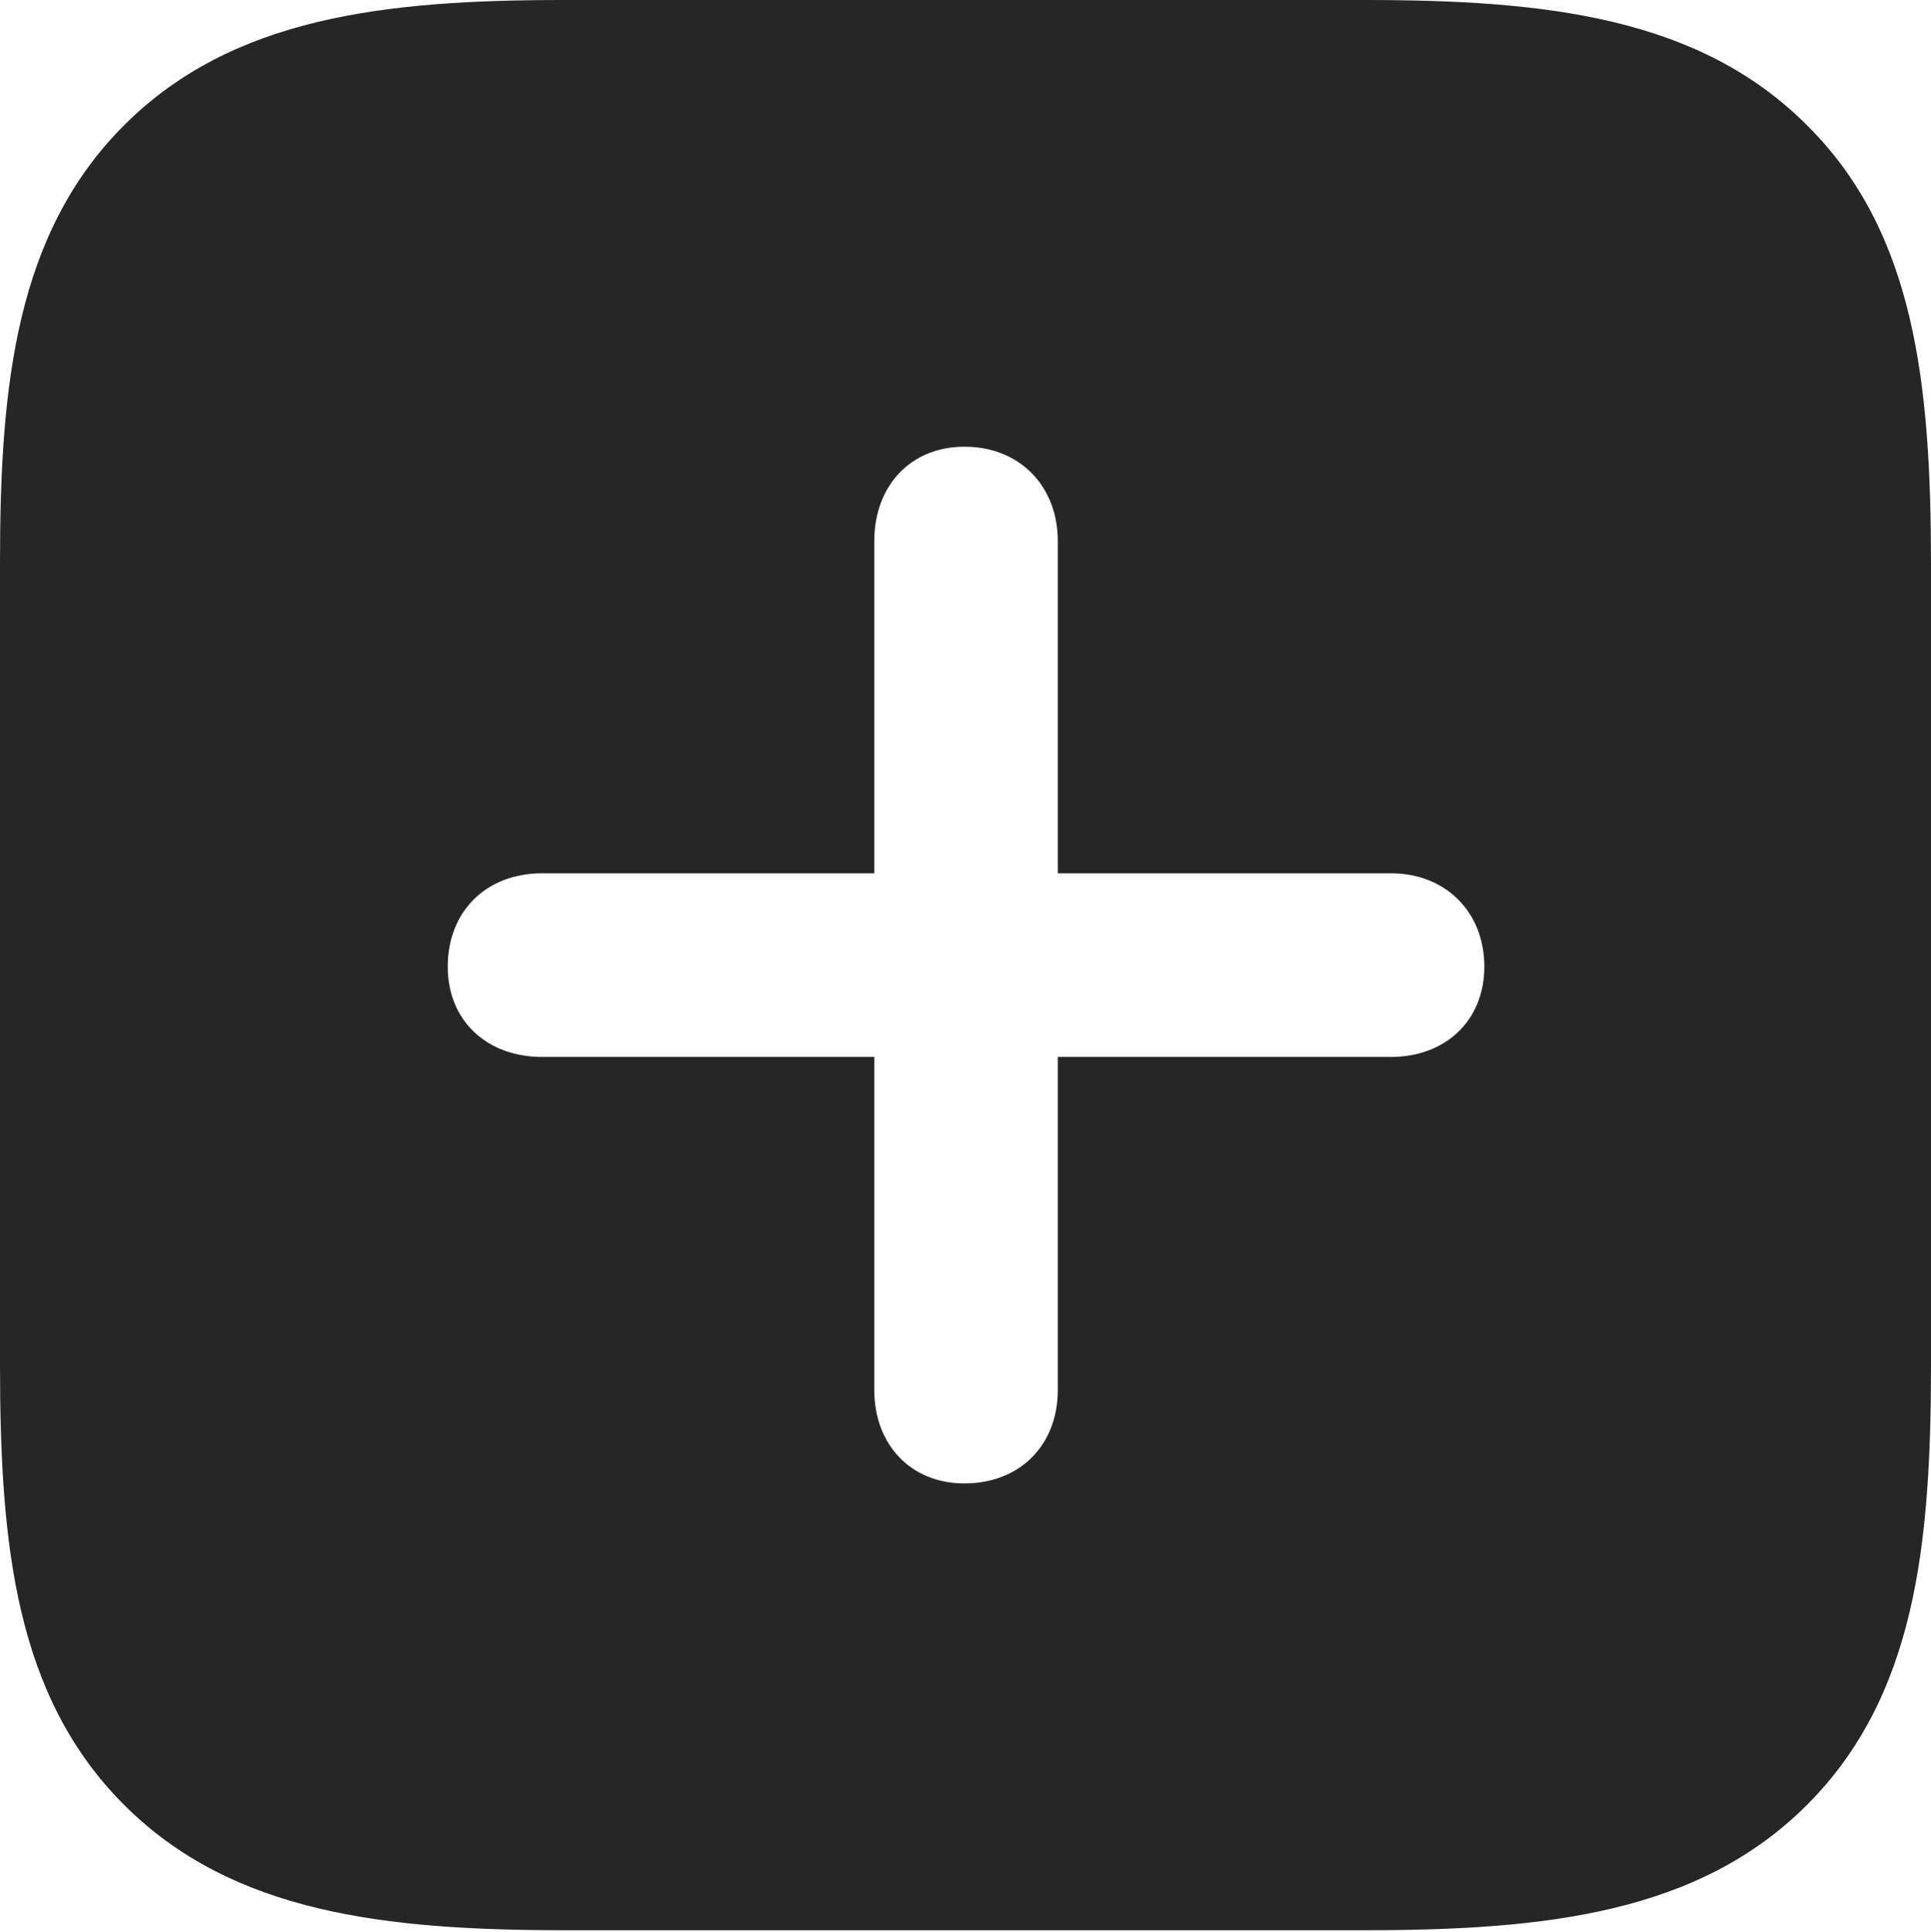 <?xml version="1.0" encoding="UTF-8"?>
<!--Generator: Apple Native CoreSVG 175.5-->
<!DOCTYPE svg
PUBLIC "-//W3C//DTD SVG 1.1//EN"
       "http://www.w3.org/Graphics/SVG/1.1/DTD/svg11.dtd">
<svg version="1.1" xmlns="http://www.w3.org/2000/svg" xmlns:xlink="http://www.w3.org/1999/xlink" width="17.773" height="17.783">
 <g>
  <rect height="17.783" opacity="0" width="17.773" x="0" y="0"/>
  <path d="M16.631 1.152C15.635 0.156 14.229 0 12.559 0L5.186 0C3.545 0 2.139 0.156 1.143 1.152C0.146 2.148 0 3.545 0 5.176L0 12.559C0 14.229 0.146 15.615 1.143 16.611C2.139 17.607 3.545 17.764 5.205 17.764L12.559 17.764C14.229 17.764 15.635 17.607 16.631 16.611C17.627 15.615 17.773 14.229 17.773 12.559L17.773 5.205C17.773 3.535 17.627 2.139 16.631 1.152ZM4.121 8.896C4.121 8.389 4.473 8.037 4.99 8.037L8.047 8.037L8.047 4.98C8.047 4.473 8.379 4.111 8.877 4.111C9.385 4.111 9.736 4.473 9.736 4.98L9.736 8.037L12.803 8.037C13.301 8.037 13.662 8.389 13.662 8.896C13.662 9.395 13.301 9.727 12.803 9.727L9.736 9.727L9.736 12.793C9.736 13.301 9.385 13.652 8.877 13.652C8.379 13.652 8.047 13.291 8.047 12.793L8.047 9.727L4.99 9.727C4.482 9.727 4.121 9.395 4.121 8.896Z" fill="#000000" fill-opacity="0.85"/>
 </g>
</svg>
